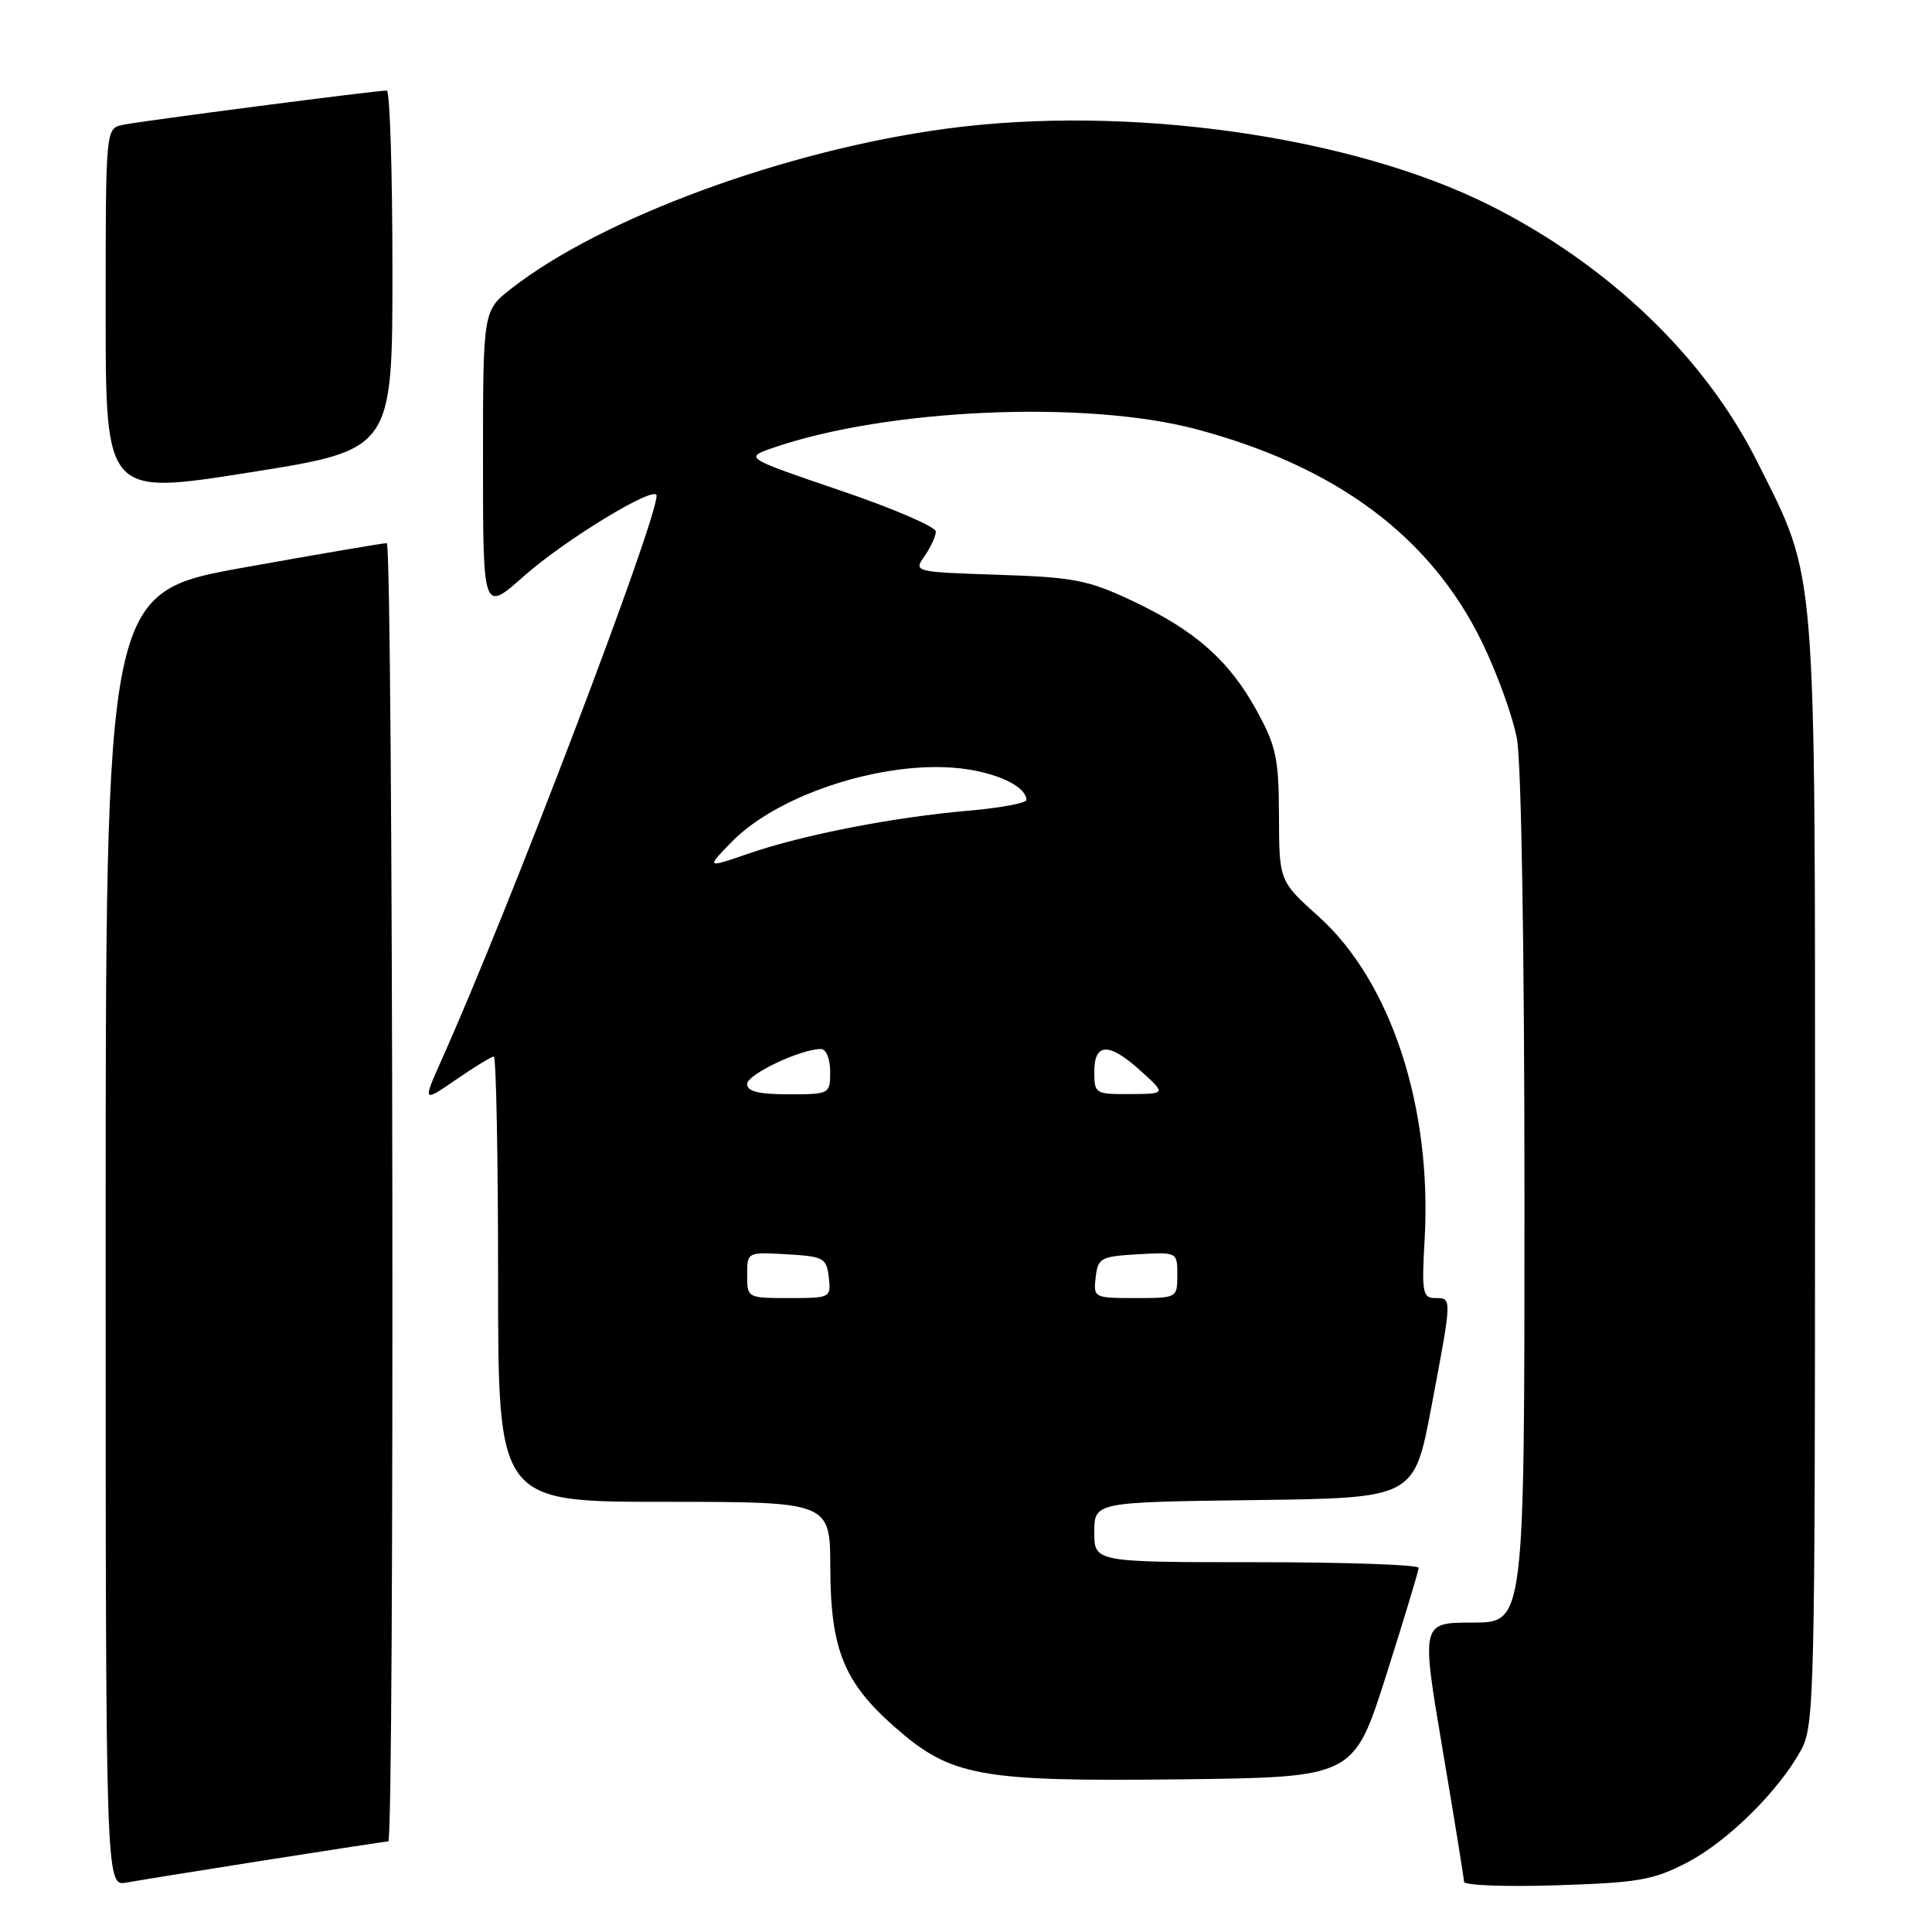 <?xml version="1.0" encoding="UTF-8" standalone="no"?>
<!DOCTYPE svg PUBLIC "-//W3C//DTD SVG 1.1//EN" "http://www.w3.org/Graphics/SVG/1.1/DTD/svg11.dtd" >
<svg xmlns="http://www.w3.org/2000/svg" xmlns:xlink="http://www.w3.org/1999/xlink" version="1.1" viewBox="0 0 256 256">
 <g >
 <path fill="currentColor"
d=" M 35.20 246.48 C 43.83 245.12 51.14 244.00 51.45 244.00 C 52.30 244.00 52.10 72.00 51.25 71.97 C 50.84 71.95 42.29 73.41 32.25 75.21 C 14.00 78.50 14.00 78.50 14.00 164.22 C 14.00 249.95 14.00 249.95 16.75 249.45 C 18.26 249.18 26.56 247.84 35.20 246.48 Z  M 223.54 246.80 C 228.94 243.99 235.68 237.33 238.67 231.86 C 240.40 228.69 240.50 224.42 240.50 155.50 C 240.50 73.37 240.80 77.09 232.84 61.18 C 225.93 47.37 213.21 35.16 197.50 27.25 C 179.12 18.00 149.40 13.81 125.32 17.06 C 104.06 19.92 79.74 28.87 67.75 38.24 C 64.00 41.17 64.00 41.17 64.00 61.16 C 64.00 81.16 64.00 81.16 69.43 76.33 C 74.88 71.50 87.00 64.14 87.00 65.68 C 86.99 69.18 67.48 120.40 58.57 140.31 C 55.98 146.11 55.98 146.11 60.42 143.06 C 62.86 141.38 65.12 140.00 65.43 140.00 C 65.74 140.00 66.00 153.28 66.00 169.50 C 66.00 199.00 66.00 199.00 88.00 199.00 C 110.00 199.00 110.00 199.00 110.02 207.75 C 110.05 218.52 111.82 222.91 118.52 228.81 C 126.02 235.41 129.69 236.08 156.51 235.77 C 179.38 235.50 179.38 235.50 183.67 222.00 C 186.03 214.57 187.97 208.16 187.98 207.75 C 187.99 207.34 178.32 207.00 166.50 207.00 C 145.00 207.00 145.00 207.00 145.00 203.02 C 145.00 199.04 145.00 199.04 166.19 198.77 C 187.38 198.50 187.38 198.50 189.65 186.50 C 192.43 171.80 192.42 172.00 190.17 172.00 C 188.51 172.00 188.37 171.26 188.77 164.25 C 189.77 146.70 184.30 130.05 174.72 121.44 C 169.50 116.74 169.50 116.74 169.47 108.12 C 169.45 100.51 169.10 98.88 166.53 94.18 C 162.86 87.50 158.39 83.55 150.05 79.62 C 144.20 76.86 142.31 76.49 132.27 76.16 C 121.06 75.79 121.04 75.78 122.52 73.67 C 123.33 72.51 124.00 71.05 124.00 70.43 C 124.00 69.80 118.29 67.35 111.31 64.98 C 98.63 60.66 98.63 60.66 102.40 59.35 C 117.44 54.14 143.86 52.98 158.50 56.87 C 177.05 61.80 189.52 71.08 196.33 85.00 C 198.35 89.12 200.45 94.92 201.00 97.89 C 201.59 101.06 202.00 126.20 202.00 159.14 C 202.00 215.00 202.00 215.00 195.16 215.00 C 188.31 215.00 188.31 215.00 191.14 231.75 C 192.70 240.96 193.98 248.88 193.99 249.35 C 193.99 249.82 199.51 250.03 206.25 249.81 C 217.08 249.47 219.08 249.12 223.54 246.80 Z  M 52.00 35.81 C 52.00 22.71 51.66 12.00 51.25 12.00 C 49.82 11.99 18.49 16.06 16.25 16.55 C 14.00 17.04 14.00 17.04 14.00 41.33 C 14.00 65.62 14.00 65.62 33.00 62.61 C 52.00 59.61 52.00 59.61 52.00 35.81 Z  M 99.00 168.95 C 99.00 165.90 99.00 165.90 104.25 166.20 C 109.15 166.48 109.52 166.69 109.82 169.25 C 110.13 171.96 110.05 172.00 104.57 172.00 C 99.03 172.00 99.00 171.99 99.00 168.95 Z  M 145.18 169.25 C 145.48 166.69 145.85 166.48 150.75 166.20 C 156.00 165.90 156.00 165.90 156.00 168.95 C 156.00 171.99 155.97 172.00 150.43 172.00 C 144.95 172.00 144.87 171.96 145.18 169.25 Z  M 99.00 143.64 C 99.00 142.36 106.09 139.00 108.78 139.00 C 109.47 139.00 110.00 140.31 110.00 142.00 C 110.00 144.97 109.94 145.00 104.50 145.00 C 100.52 145.00 99.00 144.62 99.00 143.64 Z  M 145.00 142.00 C 145.00 138.11 146.98 138.10 151.23 141.97 C 154.50 144.94 154.50 144.94 149.75 144.97 C 145.13 145.00 145.00 144.92 145.00 142.00 Z  M 96.90 111.61 C 103.31 104.99 118.18 100.40 128.20 101.94 C 132.67 102.63 136.00 104.36 136.00 106.00 C 136.00 106.42 132.51 107.06 128.25 107.43 C 118.41 108.28 106.43 110.61 99.20 113.10 C 93.57 115.04 93.57 115.04 96.90 111.61 Z "/>
</g>
</svg>